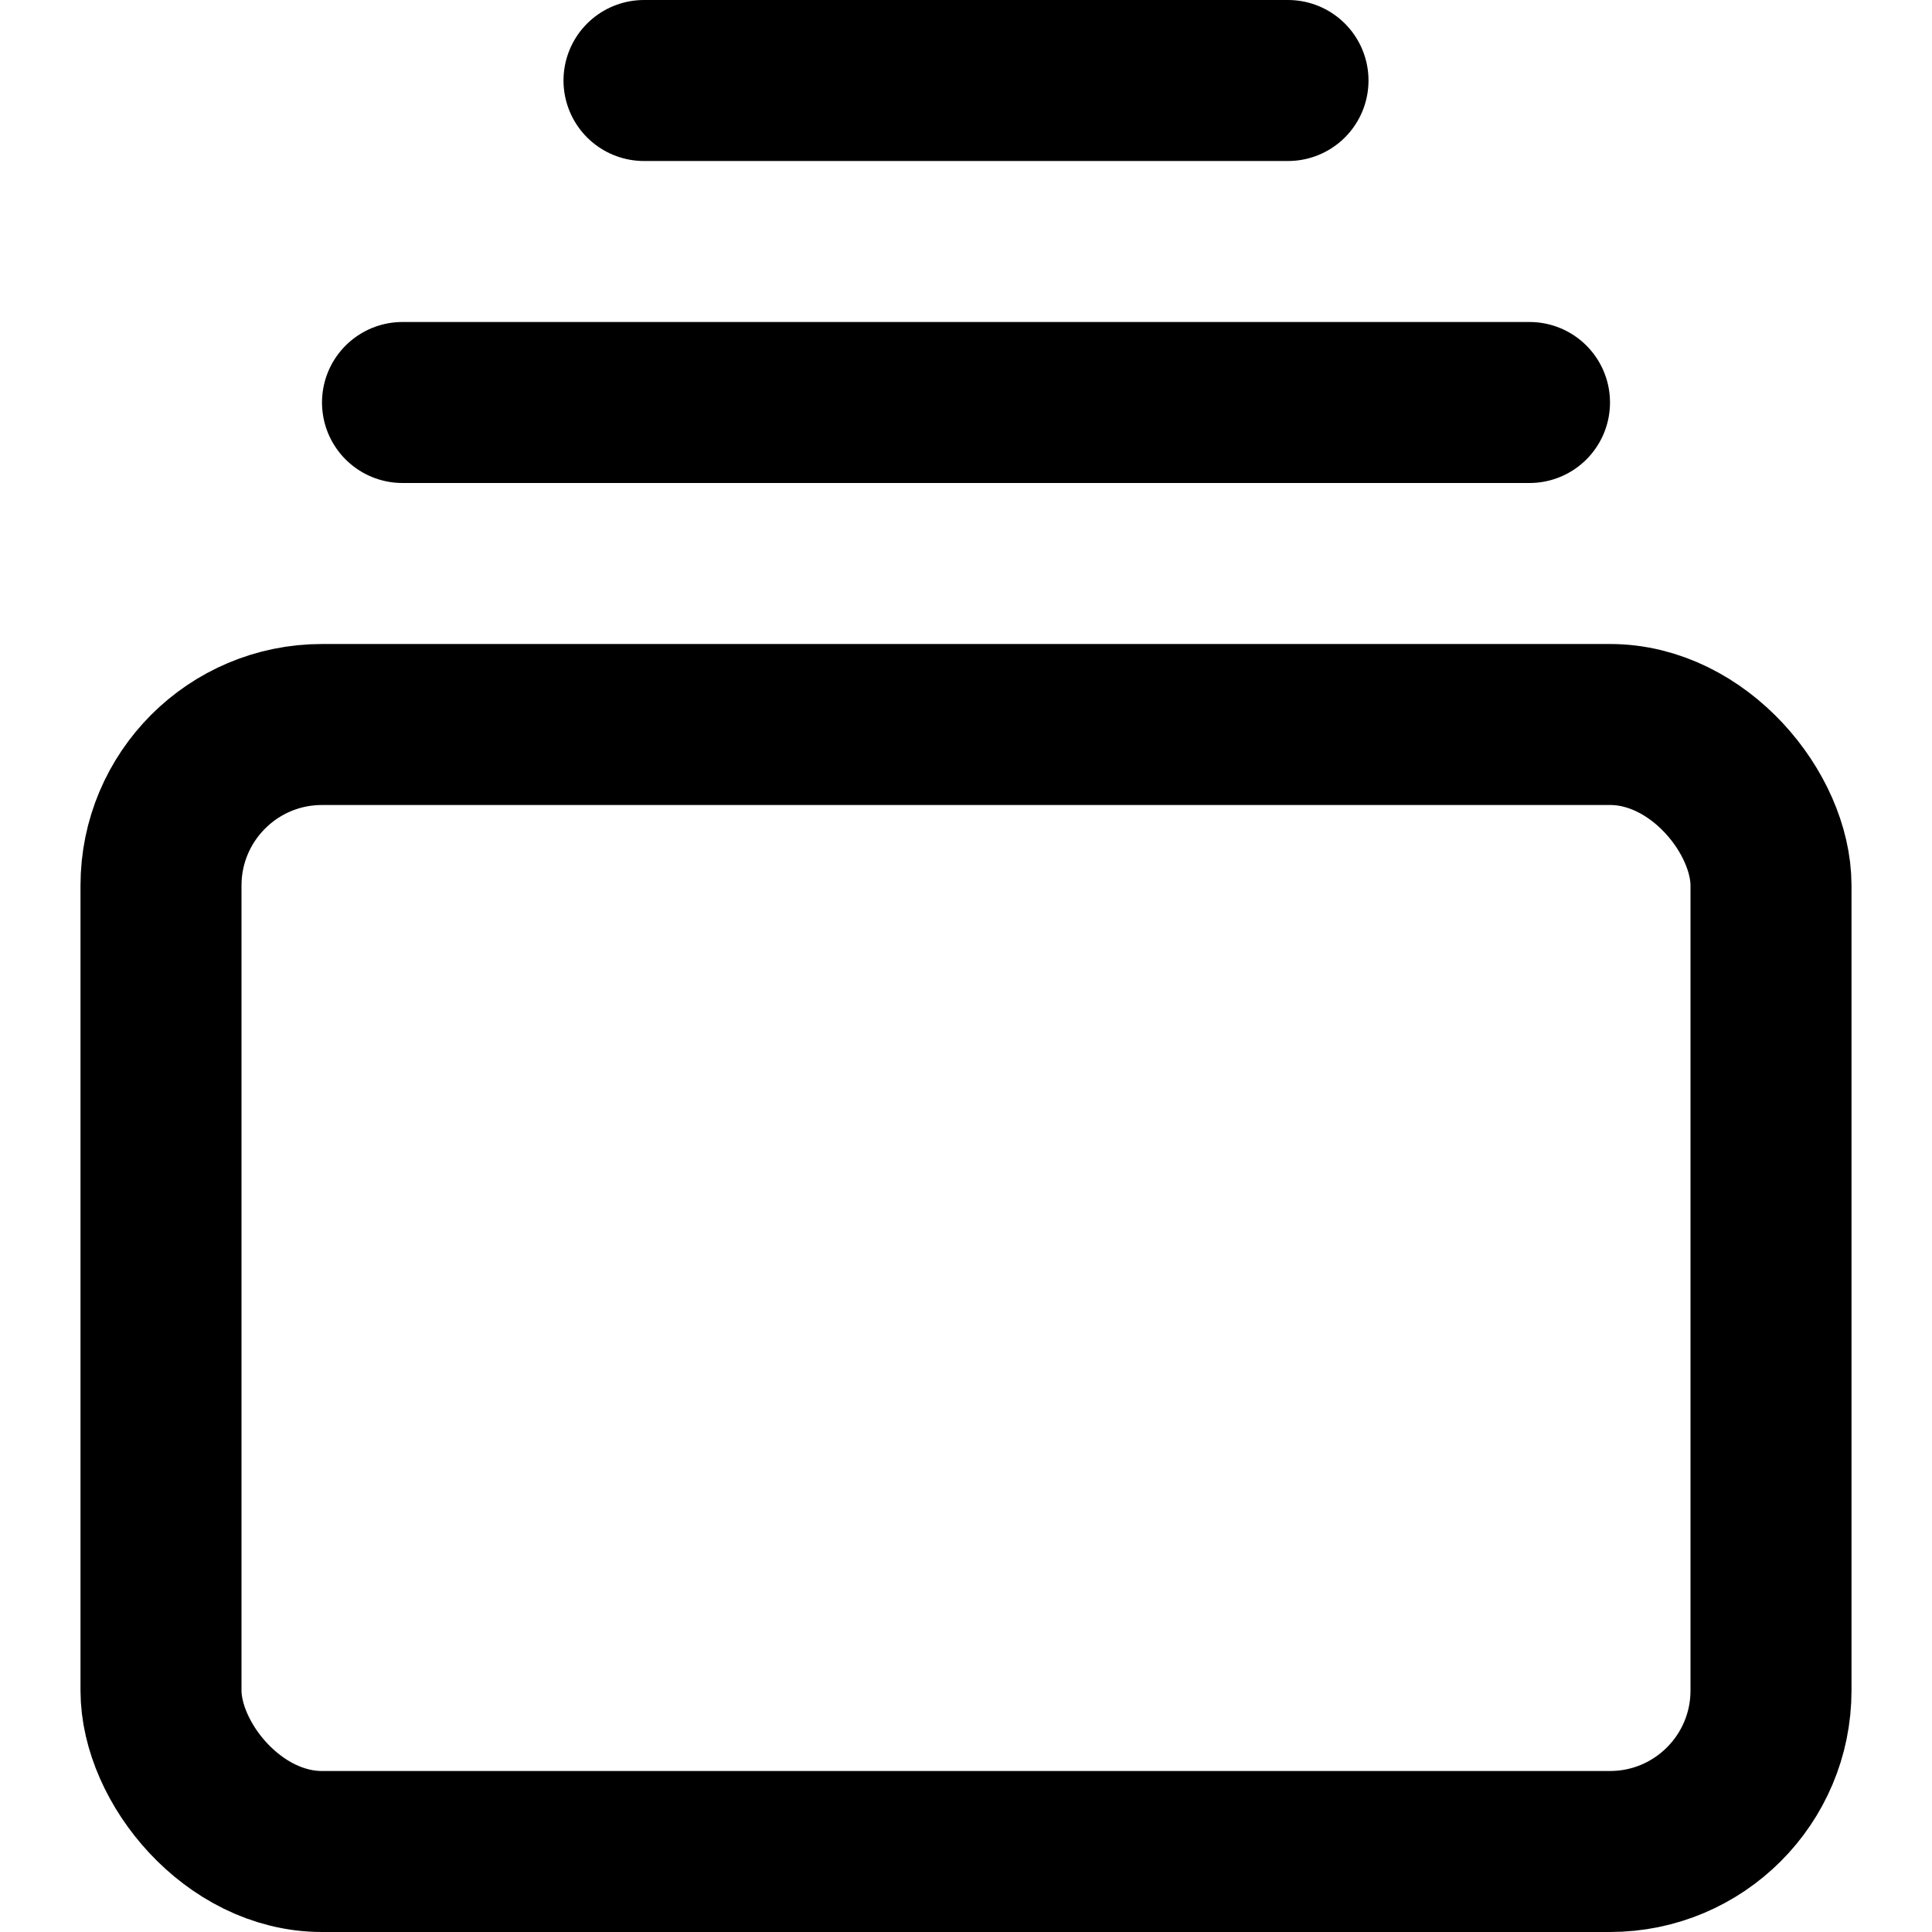 <svg viewBox="0 0 24 24" fill="none" stroke="currentColor" stroke-width="2" stroke-linecap="round"
  stroke-linejoin="round" stroke-miterlimit="10" width="24" height="24">
  <rect x="2" y="9" width="20" height="14" rx="2" />
  <path d="M19 5H5M16 1H8" />
</svg>